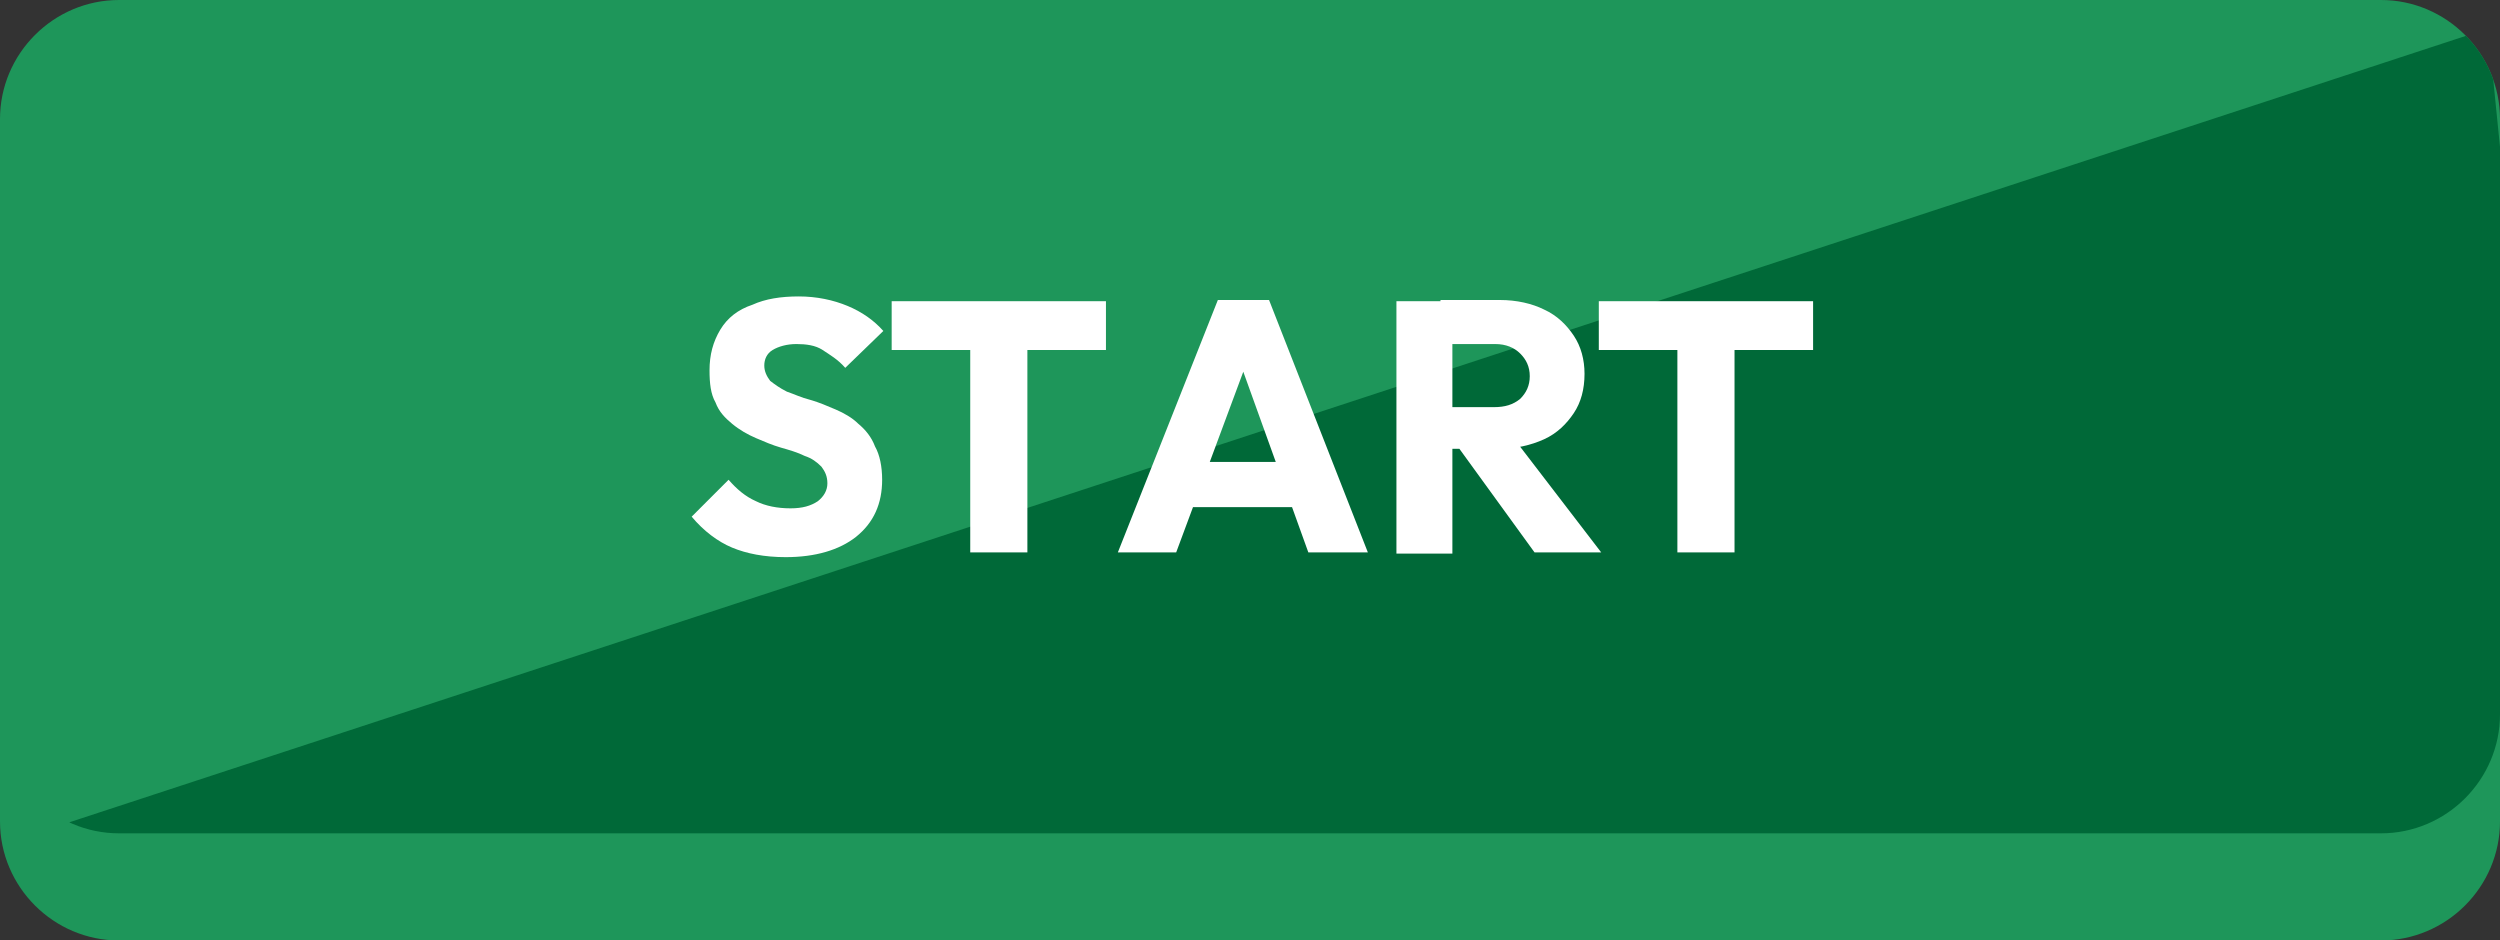 <svg version="1.1" id="Layer_1" xmlns="http://www.w3.org/2000/svg" xmlns:xlink="http://www.w3.org/1999/xlink" x="0px" y="0px" viewBox="0 0 210 79" style="enable-background:new 0 0 210 79;" xml:space="preserve">
<rect x="0" y="0" width="210" height="79" fill="#333333" stroke="none"/>
<style type="text/css">
	.st0{fill:#1e965a;}
	.st1{fill:#1e965a;}
	.st2{clip-path:url(#SVGID_00000160166310386473577980000004457299250830727335_);fill:#006938;}
	.st3{fill:#ffffff;}
</style>
<g>
	<g>
		<path class="st0" d="M210,69c0,5.5-4.5,10-10,10H10C4.5,79,0,74.5,0,69V19C0,13.5,4.5,9,10,9h190c5.5,0,10,4.5,10,10V69z" fill="#000000"/>
		<path class="st1" d="M210,60c0,5.5-4.5,10-10,10H10C4.5,70,0,65.5,0,60V10C0,4.5,4.5,0,10,0h190c5.5,0,10,4.5,10,10V60z" fill="#000000"/>
		<g>
			<defs fill="#000000">
				<path id="SVGID_1_" d="M210,60c0,5.5-4.5,10-10,10H10C4.5,70,0,65.5,0,60V10C0,4.5,4.5,0,10,0h190c5.5,0,10,4.5,10,10V60z" fill="#000000"/>
			</defs>
			<clipPath id="SVGID_00000159428096803104024150000018101711655930209940_" fill="#000000">
				<use xlink:href="#SVGID_1_" style="overflow:visible;" fill="#000000"/>
			</clipPath>
			<polygon style="clip-path:url(#SVGID_00000159428096803104024150000018101711655930209940_);fill:#006938;" points="209,2.4     3,70 215.8,70    "/>
		</g>
	</g>
	<g>
		<path class="st3" d="M66,46.8c-1.8,0-3.3-0.3-4.5-0.8s-2.4-1.4-3.4-2.6l3.1-3.1c0.7,0.8,1.4,1.4,2.3,1.8c0.8,0.4,1.8,0.6,2.9,0.6    c1,0,1.7-0.2,2.3-0.6c0.5-0.4,0.8-0.9,0.8-1.5c0-0.6-0.2-1-0.5-1.4c-0.4-0.4-0.8-0.7-1.4-0.9c-0.6-0.3-1.3-0.5-2-0.7    c-0.7-0.2-1.4-0.5-2.1-0.8c-0.7-0.3-1.4-0.7-2-1.2c-0.6-0.5-1.1-1-1.4-1.8c-0.4-0.7-0.5-1.6-0.5-2.7c0-1.3,0.3-2.4,0.9-3.4    s1.5-1.7,2.7-2.1c1.1-0.5,2.4-0.7,3.9-0.7c1.5,0,2.9,0.3,4.1,0.8c1.2,0.5,2.2,1.2,3,2.1L71,30.9c-0.6-0.7-1.3-1.1-1.9-1.5    s-1.4-0.5-2.2-0.5c-0.8,0-1.5,0.2-2,0.5c-0.5,0.3-0.7,0.8-0.7,1.3c0,0.5,0.2,0.9,0.5,1.3c0.4,0.3,0.8,0.6,1.4,0.9    c0.6,0.2,1.2,0.5,2,0.7c0.7,0.2,1.4,0.5,2.1,0.8c0.7,0.3,1.4,0.7,1.9,1.2c0.6,0.5,1.1,1.1,1.4,1.9c0.4,0.7,0.6,1.7,0.6,2.8    c0,2-0.7,3.6-2.2,4.8C70.5,46.2,68.5,46.8,66,46.8z" fill="#000000"/>
		<path class="st3" d="M74.9,29.4v-4.1h18v4.1H74.9z M81.5,46.4V25.5h4.8v20.9H81.5z" fill="#000000"/>
		<path class="st3" d="M93.9,46.4l8.4-21.2h4.3l8.3,21.2h-5l-6.3-17.5h1.7l-6.5,17.5H93.9z M98.7,42.6v-3.8h11.5v3.8H98.7z" fill="#000000"/>
		<path class="st3" d="M117.3,46.4V25.3h4.7v21.2H117.3z M121,37.7v-3.5h4.5c0.9,0,1.6-0.2,2.2-0.7c0.5-0.5,0.8-1.1,0.8-1.9    c0-0.8-0.3-1.4-0.8-1.9c-0.5-0.5-1.2-0.8-2.1-0.8H121v-3.7h5c1.4,0,2.7,0.3,3.7,0.8c1.1,0.5,1.9,1.3,2.5,2.2    c0.6,0.9,0.9,2,0.9,3.2c0,1.3-0.3,2.4-0.9,3.3c-0.6,0.9-1.4,1.7-2.5,2.2c-1.1,0.5-2.4,0.8-3.8,0.8H121z M128.9,46.4l-6.6-9.1    l4.3-1.2l7.9,10.3H128.9z" fill="#000000"/>
		<path class="st3" d="M134.3,29.4v-4.1h18v4.1H134.3z M140.9,46.4V25.5h4.8v20.9H140.9z" fill="#000000"/>
	</g>
</g>
</svg>
